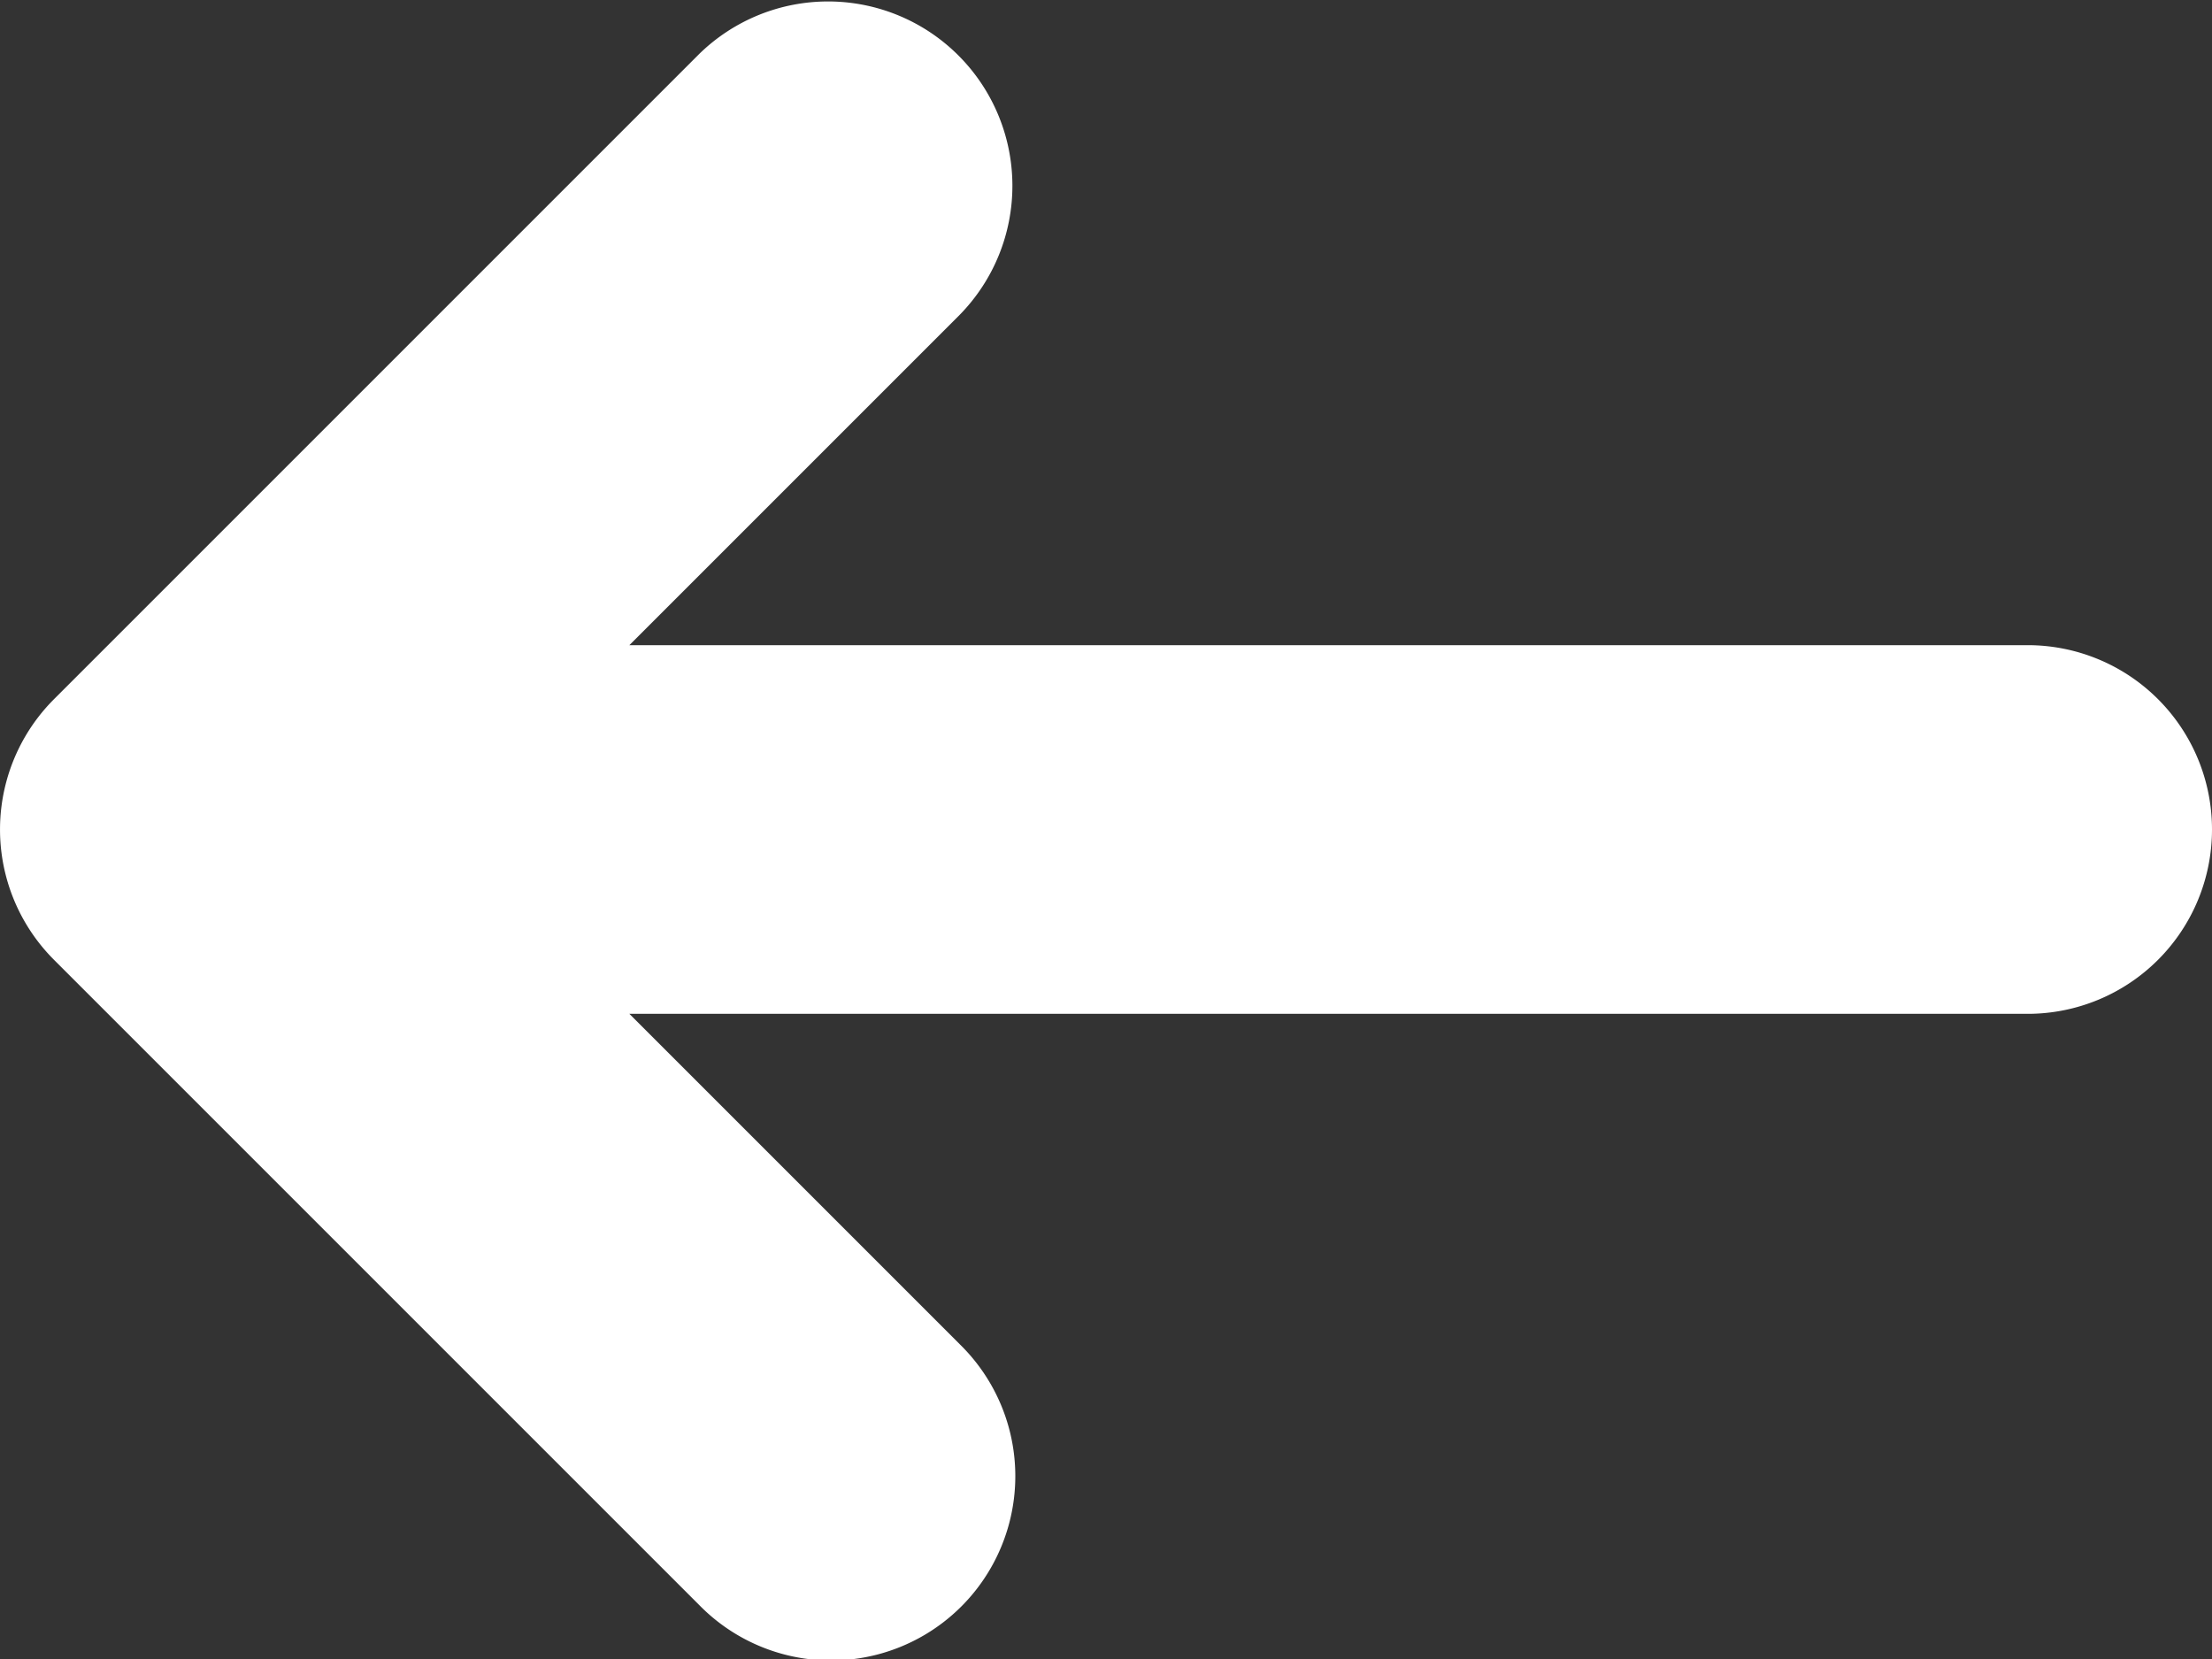 <svg xmlns="http://www.w3.org/2000/svg" viewBox="0 0 48 36"><rect x="0" y="0" width="48" height="36" fill="#333333" stroke="none"/><defs><style>.cls-1{fill:#ffffff;}</style></defs><title>Asset 932</title><g id="Layer_2" data-name="Layer 2"><g id="Icons"><path class="cls-1" d="M44,14H13.657l7.172-7.172a4,4,0,0,0-5.657-5.656l-14,14a3.999,3.999,0,0,0,0,5.656l14,14a4,4,0,1,0,5.657-5.656L13.657,22H44a4,4,0,0,0,0-8Z"/></g></g></svg>